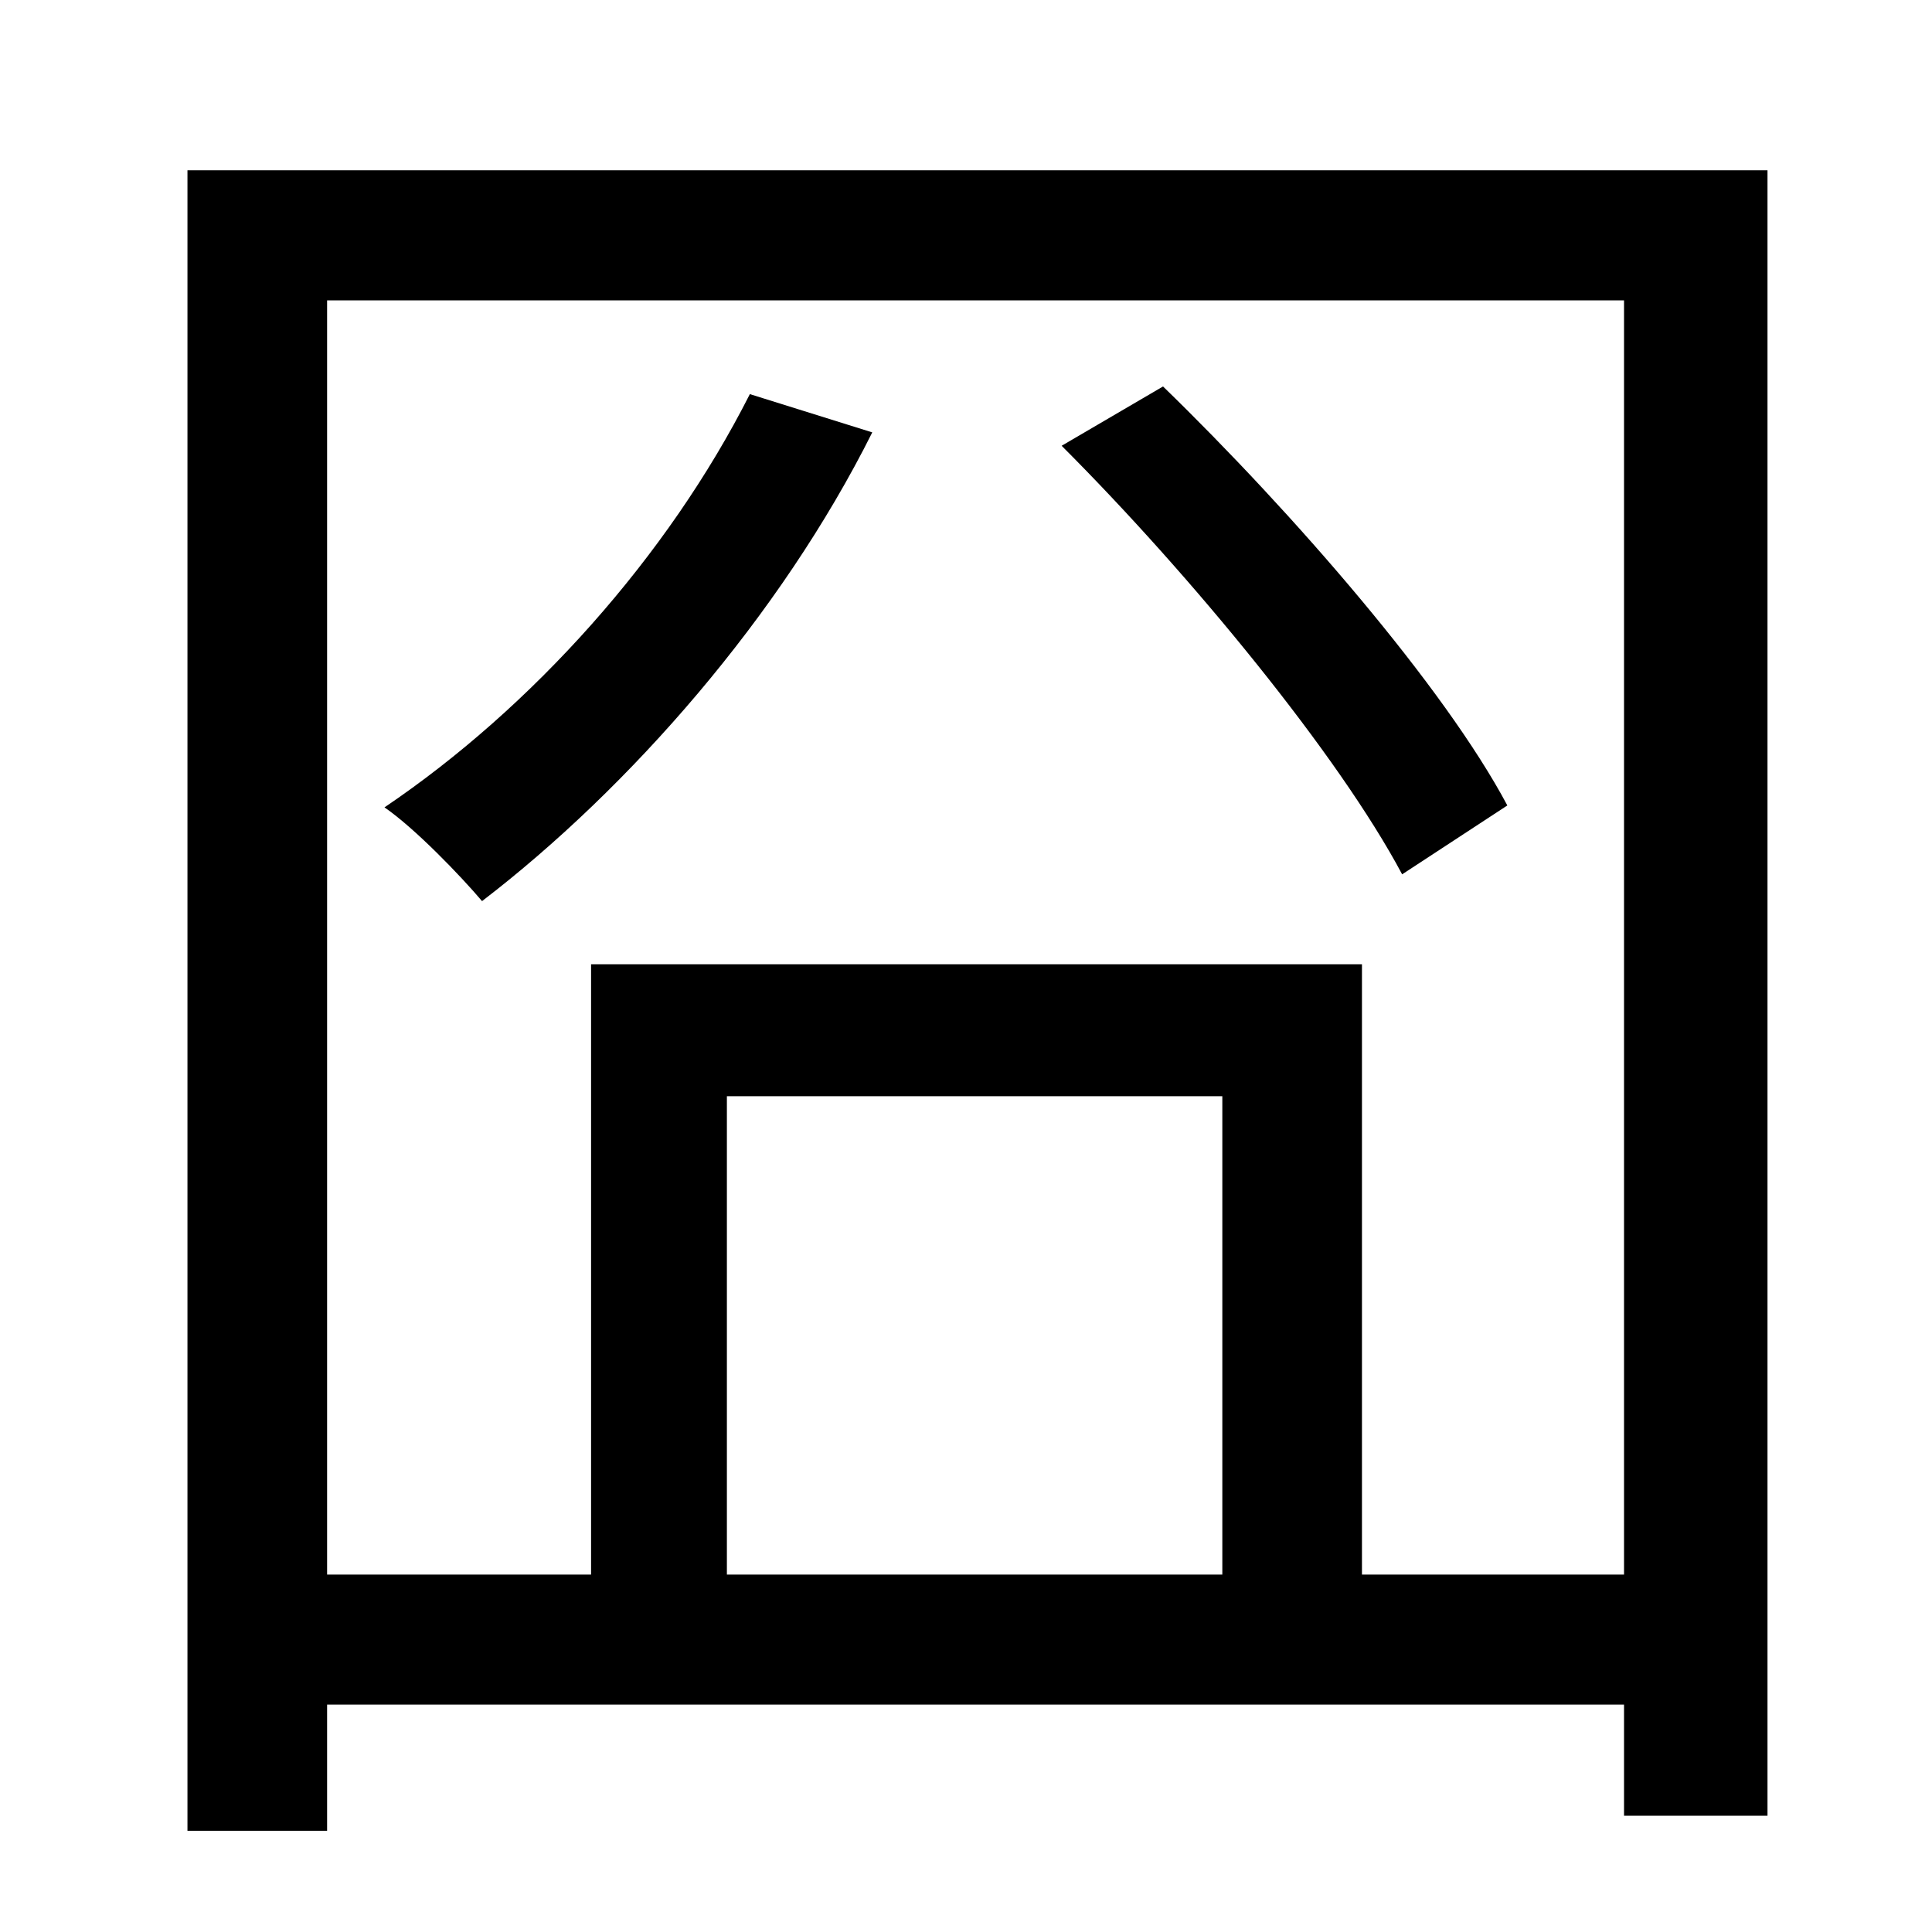 <?xml version="1.0" standalone="no"?>
<!DOCTYPE svg PUBLIC "-//W3C//DTD SVG 1.1//EN" "http://www.w3.org/Graphics/SVG/1.1/DTD/svg11.dtd" >
<svg xmlns="http://www.w3.org/2000/svg" xmlns:xlink="http://www.w3.org/1999/xlink" version="1.1" viewBox="-10 0 1010 1000">
   <path fill="currentColor"
d="M382 206l64 20c-48 96 -127 186 -204 245c-11 -13 -35 -38 -51 -49c77 -52 148 -131 191 -216zM545 233l53 -31c68 66 147 157 180 219l-55 36c-33 -62 -110 -156 -178 -224zM702 823h137v-666h-678v666h138v-319h403v319zM629 823v-250h-259v250h259zM88 89h826v860h-75
v-58h-678v66h-73v-868z" />
</svg>
